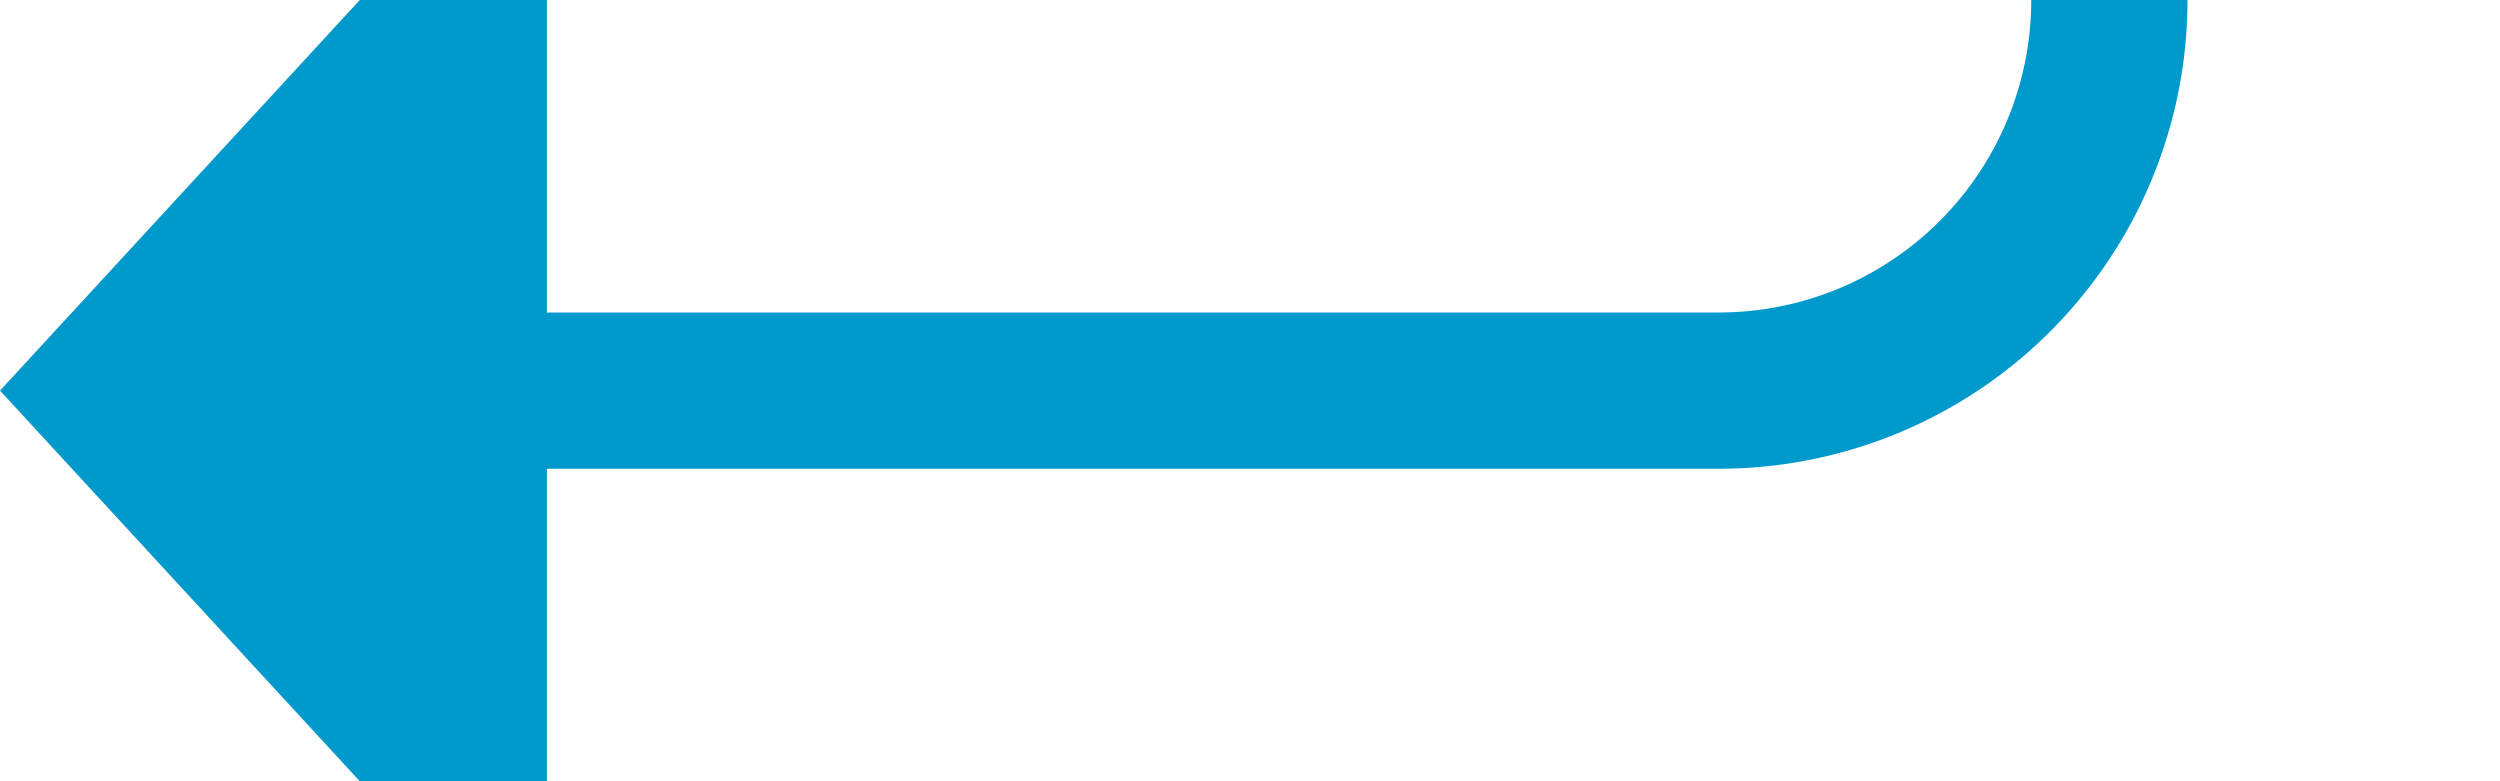 ﻿<?xml version="1.0" encoding="utf-8"?>
<svg version="1.1" xmlns:xlink="http://www.w3.org/1999/xlink" width="32px" height="10px" preserveAspectRatio="xMinYMid meet" viewBox="793 1735  32 8" xmlns="http://www.w3.org/2000/svg">
  <path d="M 805 1615  L 815 1615  A 5 5 0 0 1 820 1620 L 820 1734  A 5 5 0 0 1 815 1739 L 799 1739  " stroke-width="2" stroke="#0099cc" fill="none" />
  <path d="M 800 1731.4  L 793 1739  L 800 1746.6  L 800 1731.4  Z " fill-rule="nonzero" fill="#0099cc" stroke="none" />
</svg>